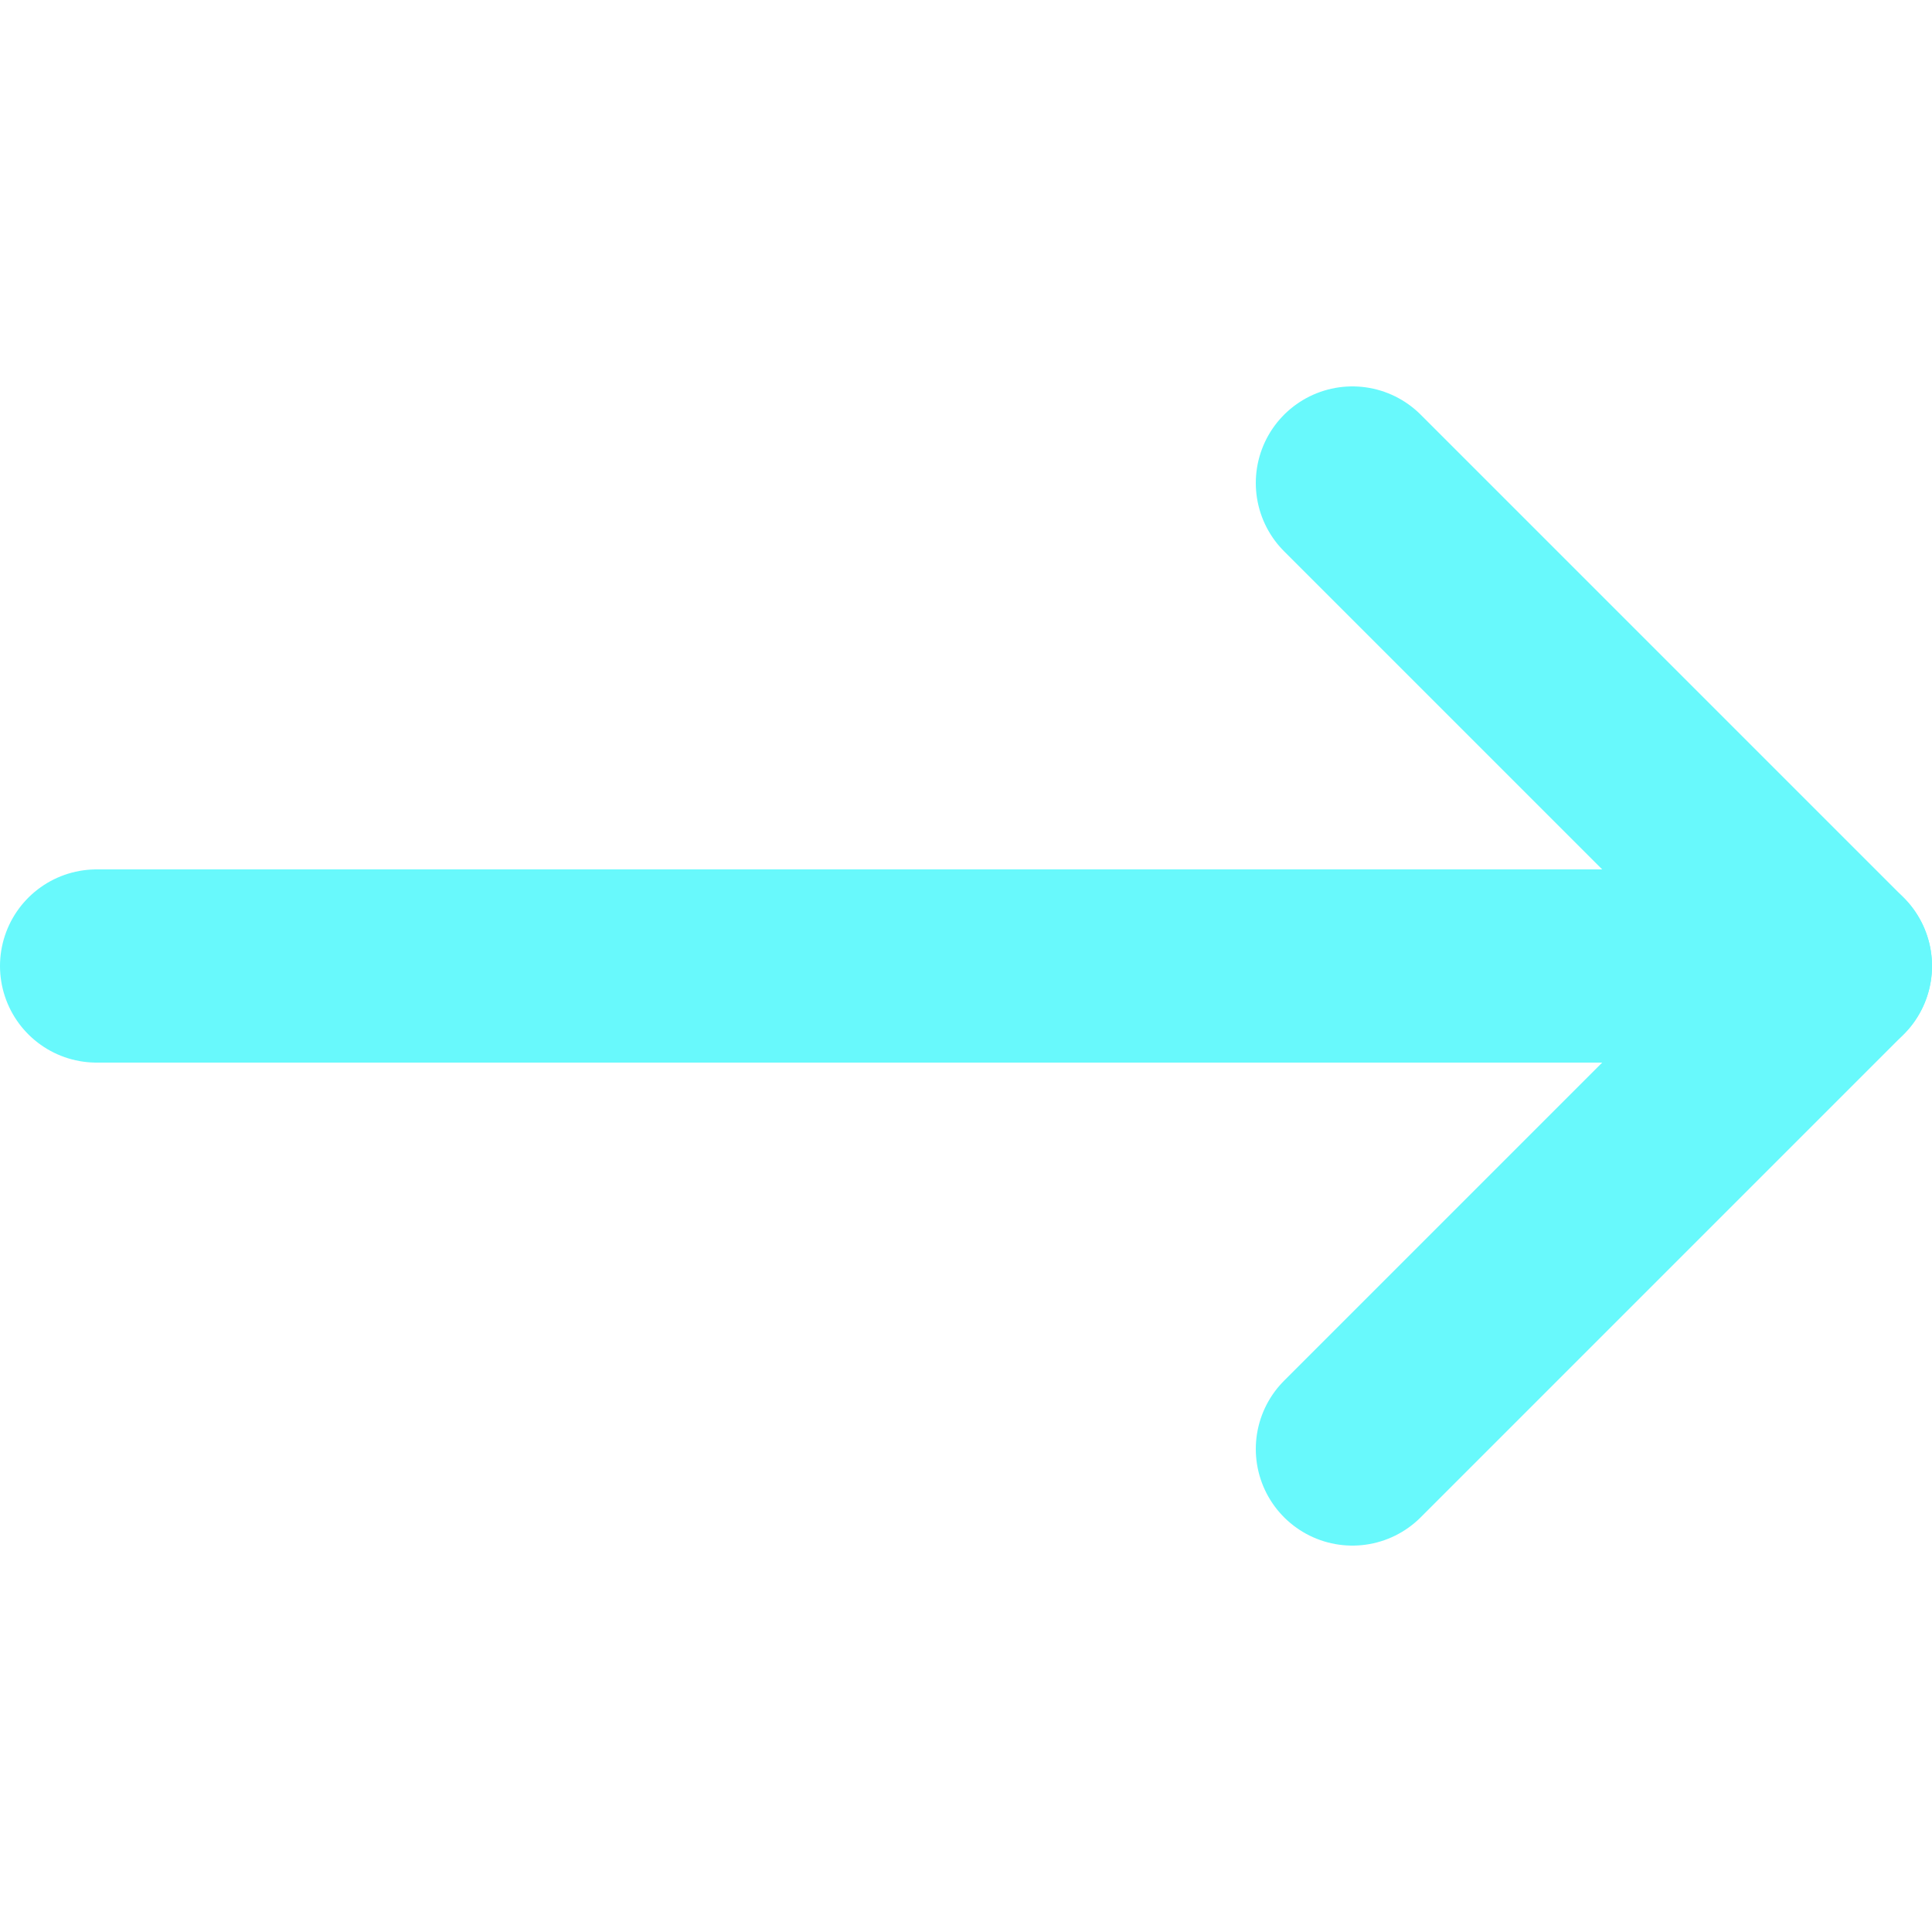 <svg width="24" height="24" viewBox="0 0 24 24" fill="none" xmlns="http://www.w3.org/2000/svg">
<path d="M22.8 12H1.2" stroke="#68F9FC" stroke-width="2.4" stroke-linecap="round" stroke-linejoin="round"/>
<path d="M16.8 18L22.8 12L16.8 6" stroke="#68F9FC" stroke-width="2.4" stroke-linecap="round" stroke-linejoin="round"/>
</svg>
